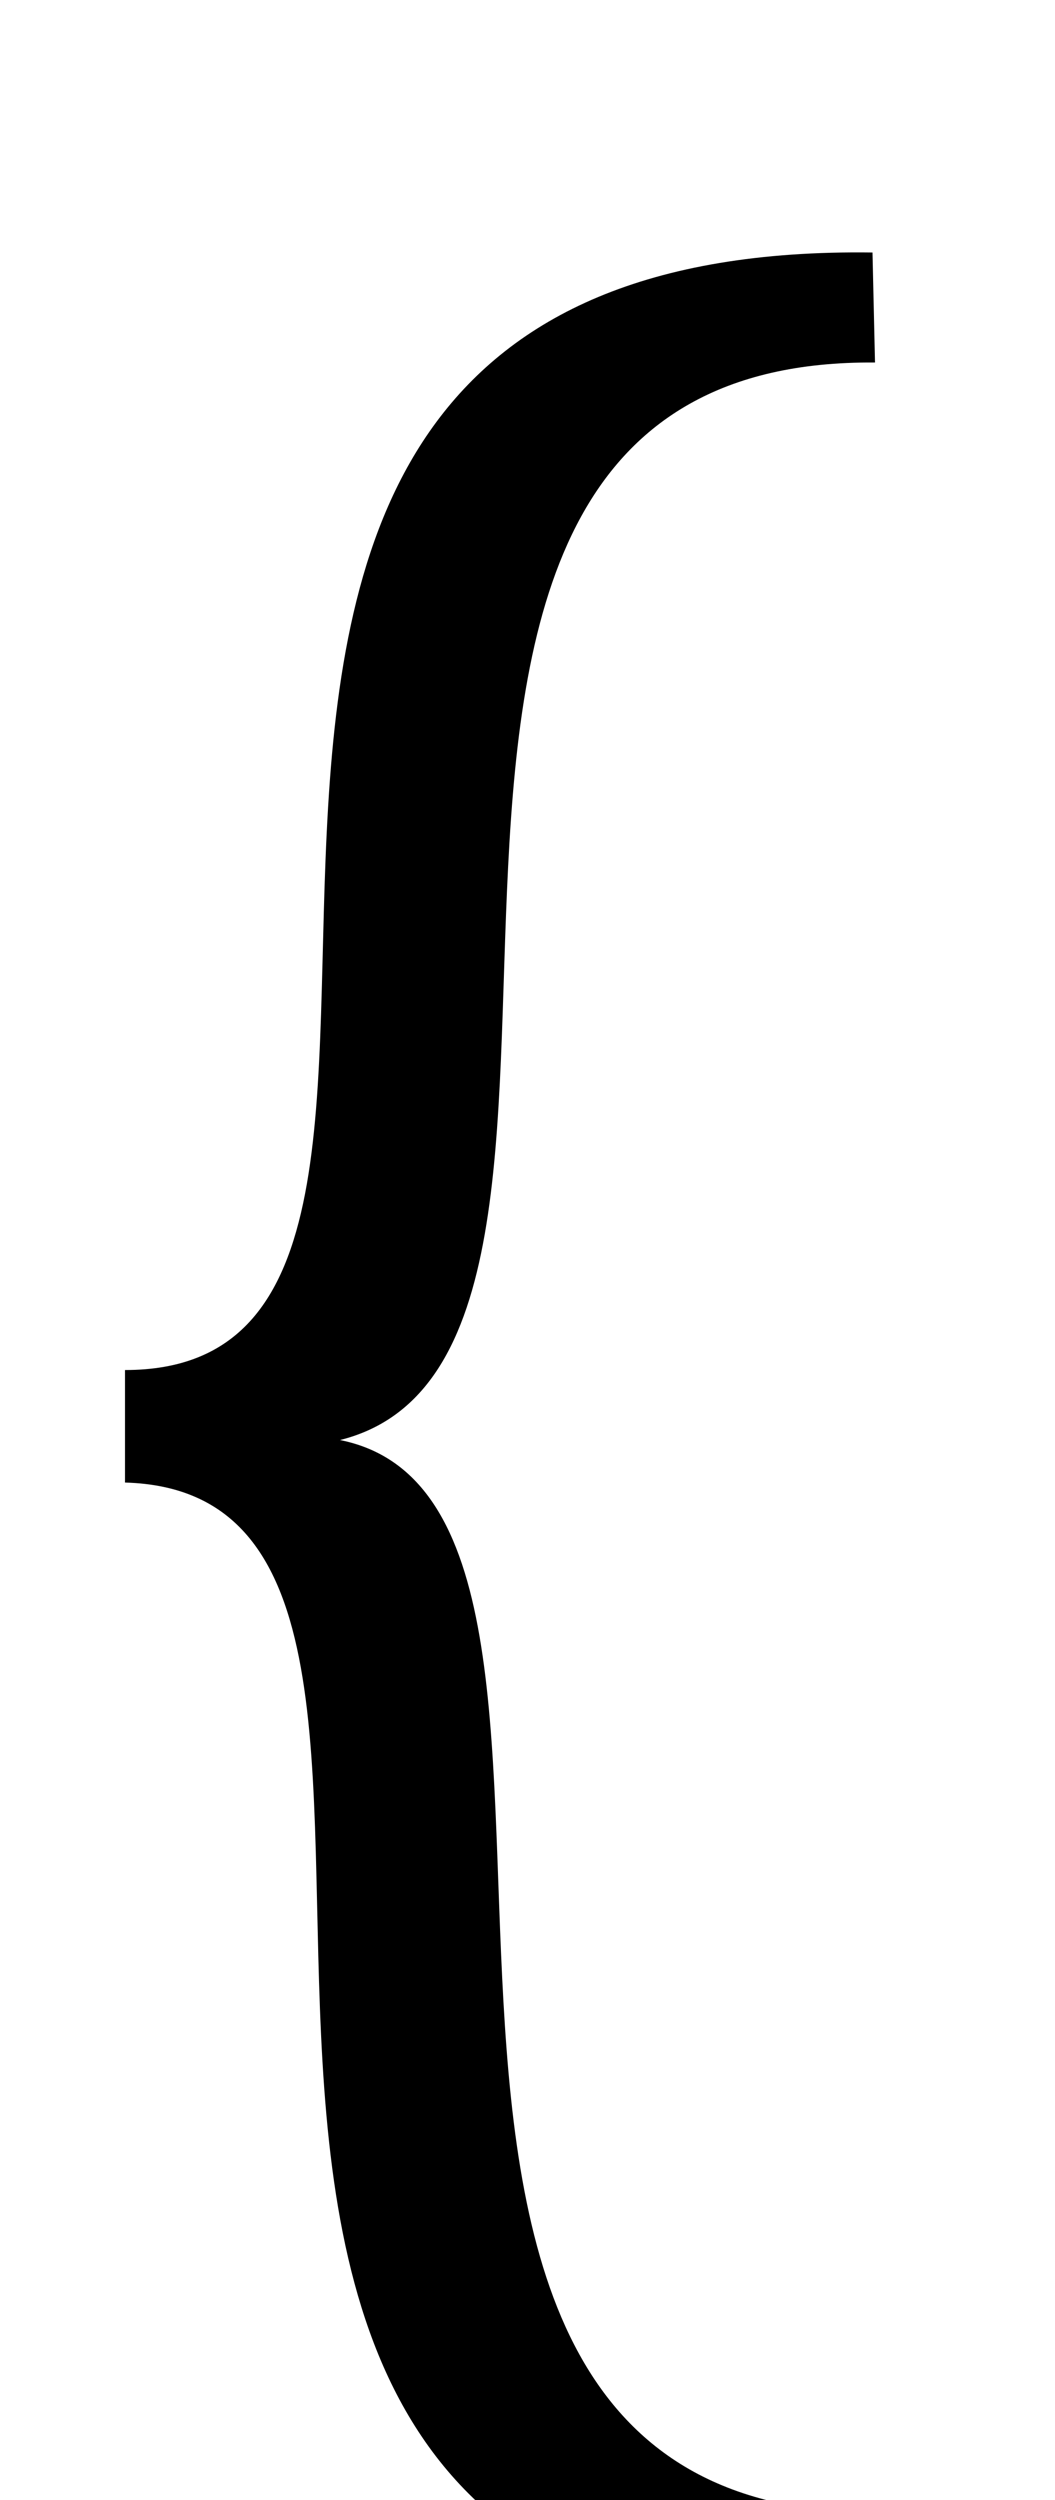 <svg xmlns="http://www.w3.org/2000/svg" width="422" height="1000"><path d="M50 332V287C228 282 -17 -174 349 -169L350 -125C104 -125 271 277 136 304C276 339 104 737 350 735L349 779C-14 784 231 332 50 332Z" transform="translate(0, 880) scale(1,-1)" /></svg>